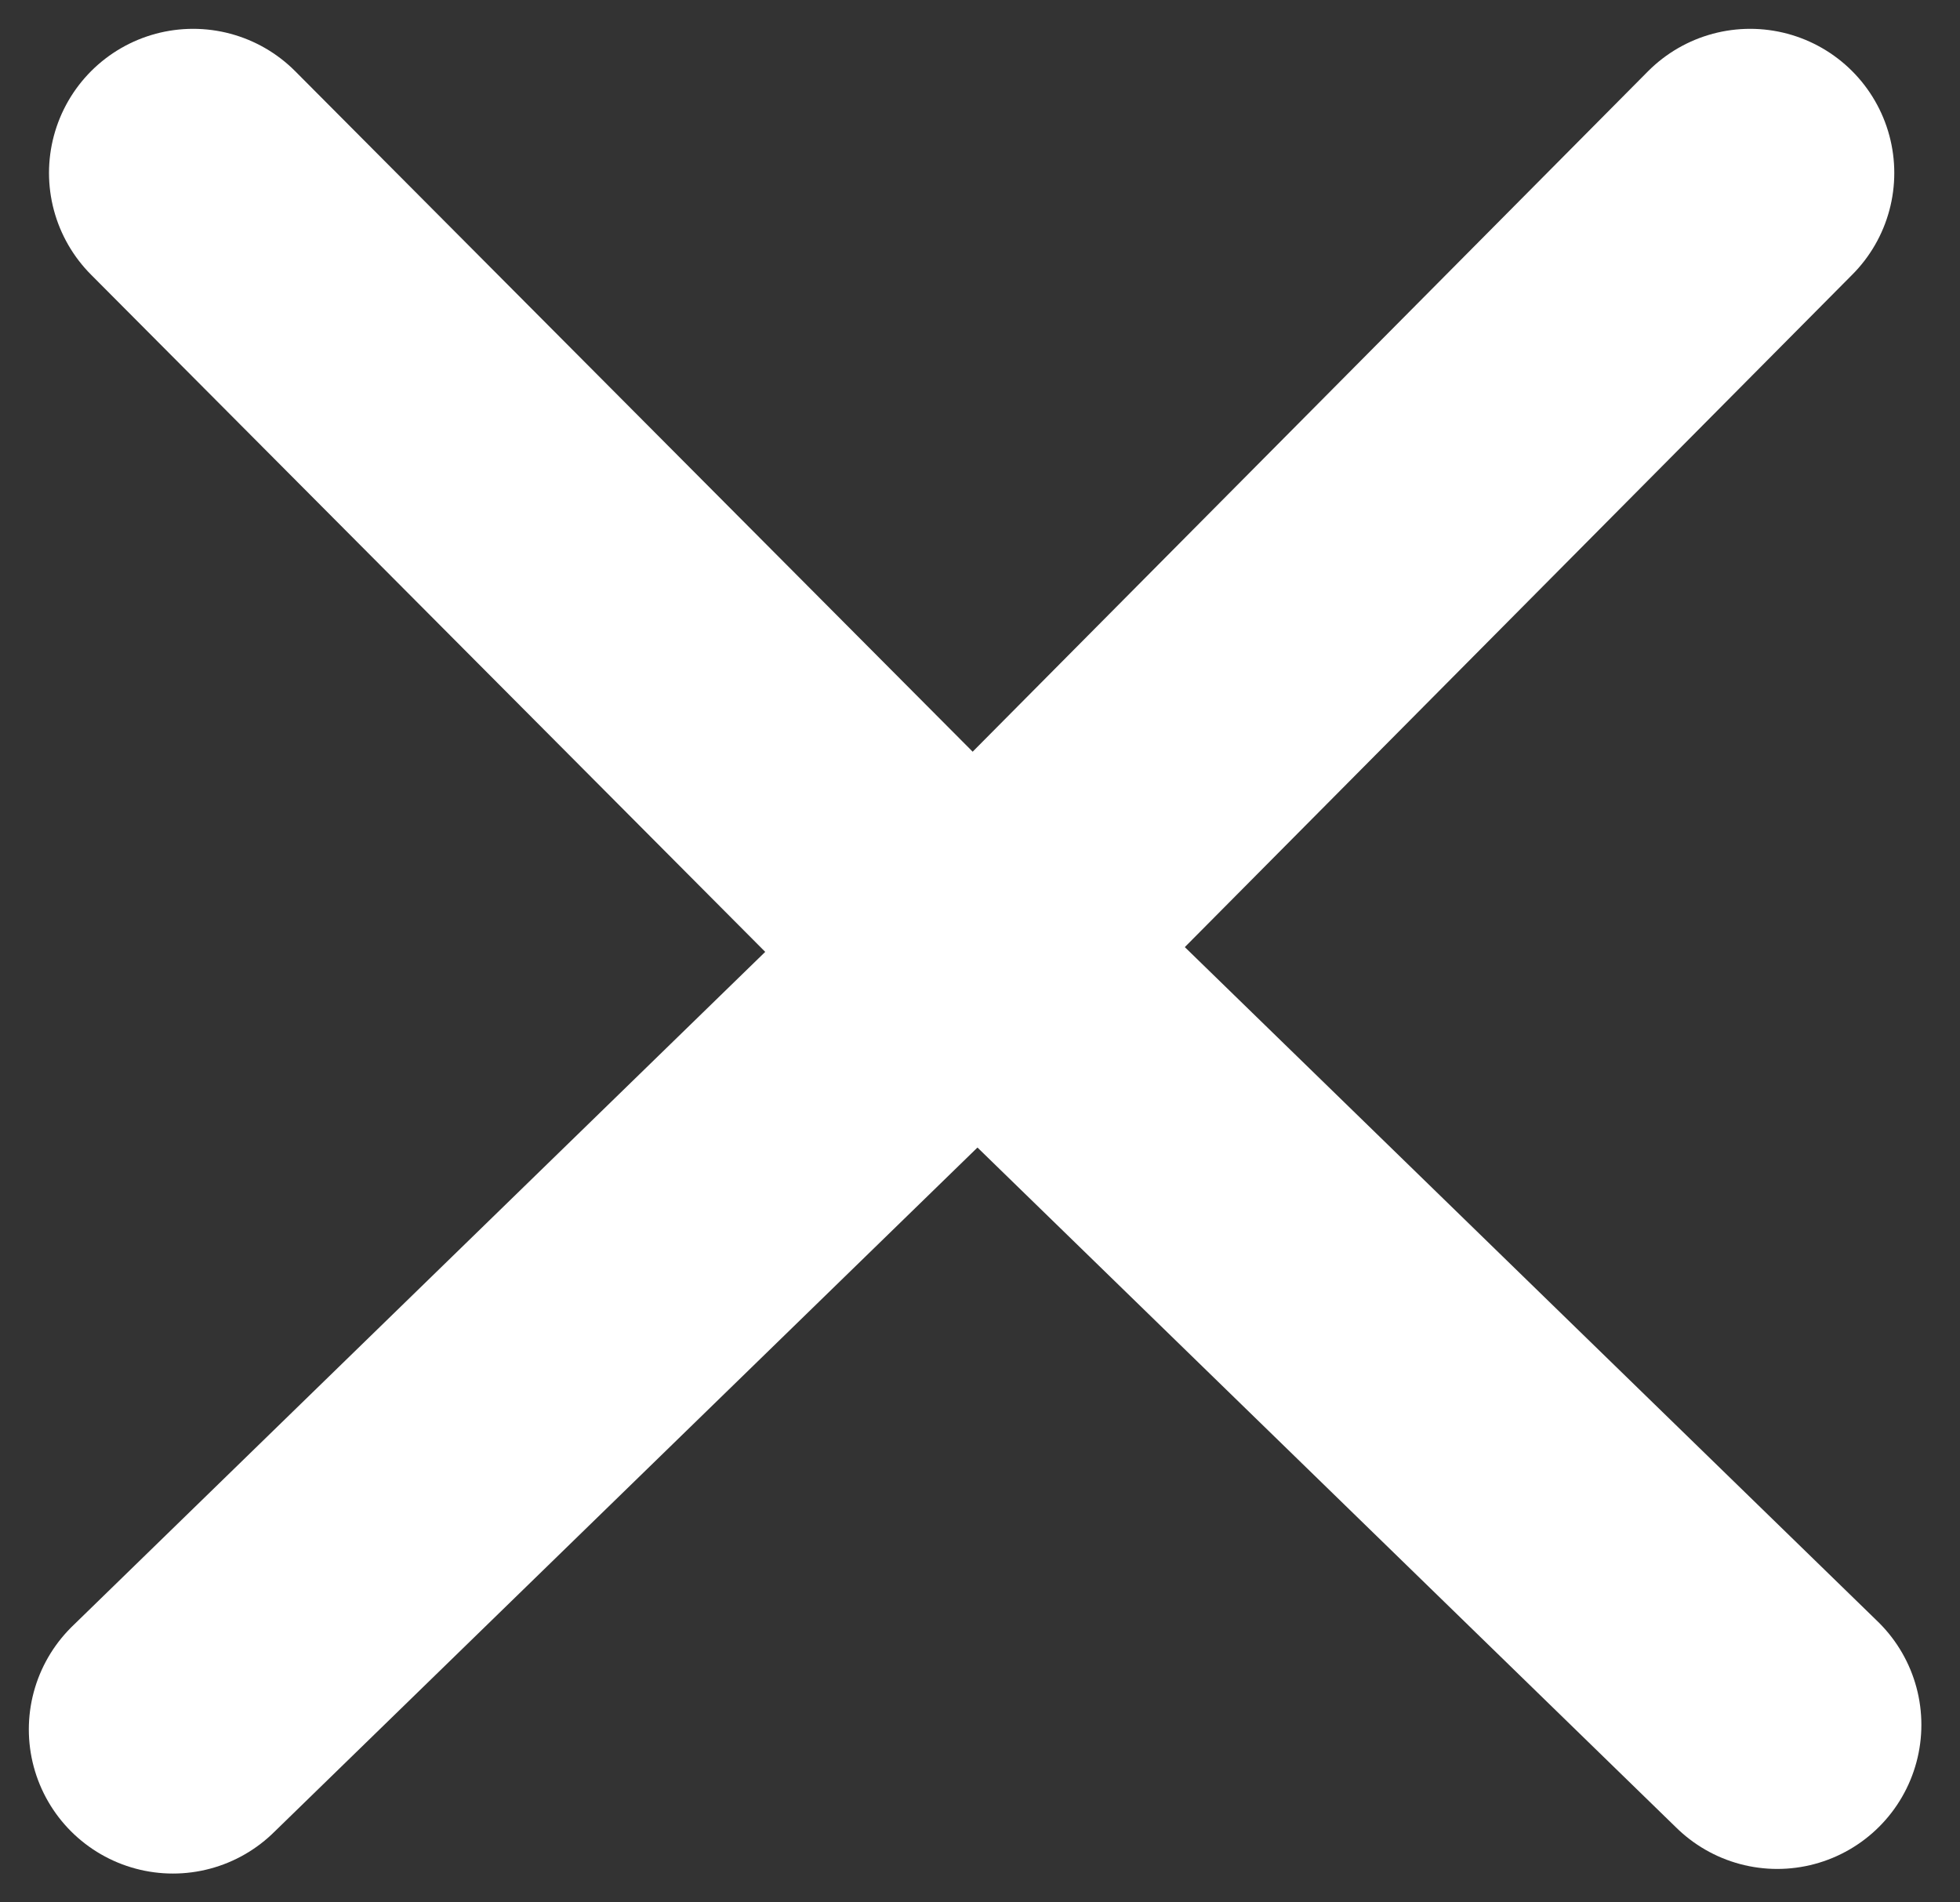 <svg width="34" height="33" viewBox="0 0 34 33" fill="none" xmlns="http://www.w3.org/2000/svg">
<rect x="0" y="0" width="34" height="33" fill="#333333" stroke="none"/>
<path d="M3 30L16.83 16.54L3.35 3" stroke="white" stroke-width="5" stroke-linecap="round" stroke-linejoin="round"/>
<path d="M30.83 29.92L17 16.46L30.36 3" stroke="white" stroke-width="5" stroke-linecap="round" stroke-linejoin="round"/>
</svg>
